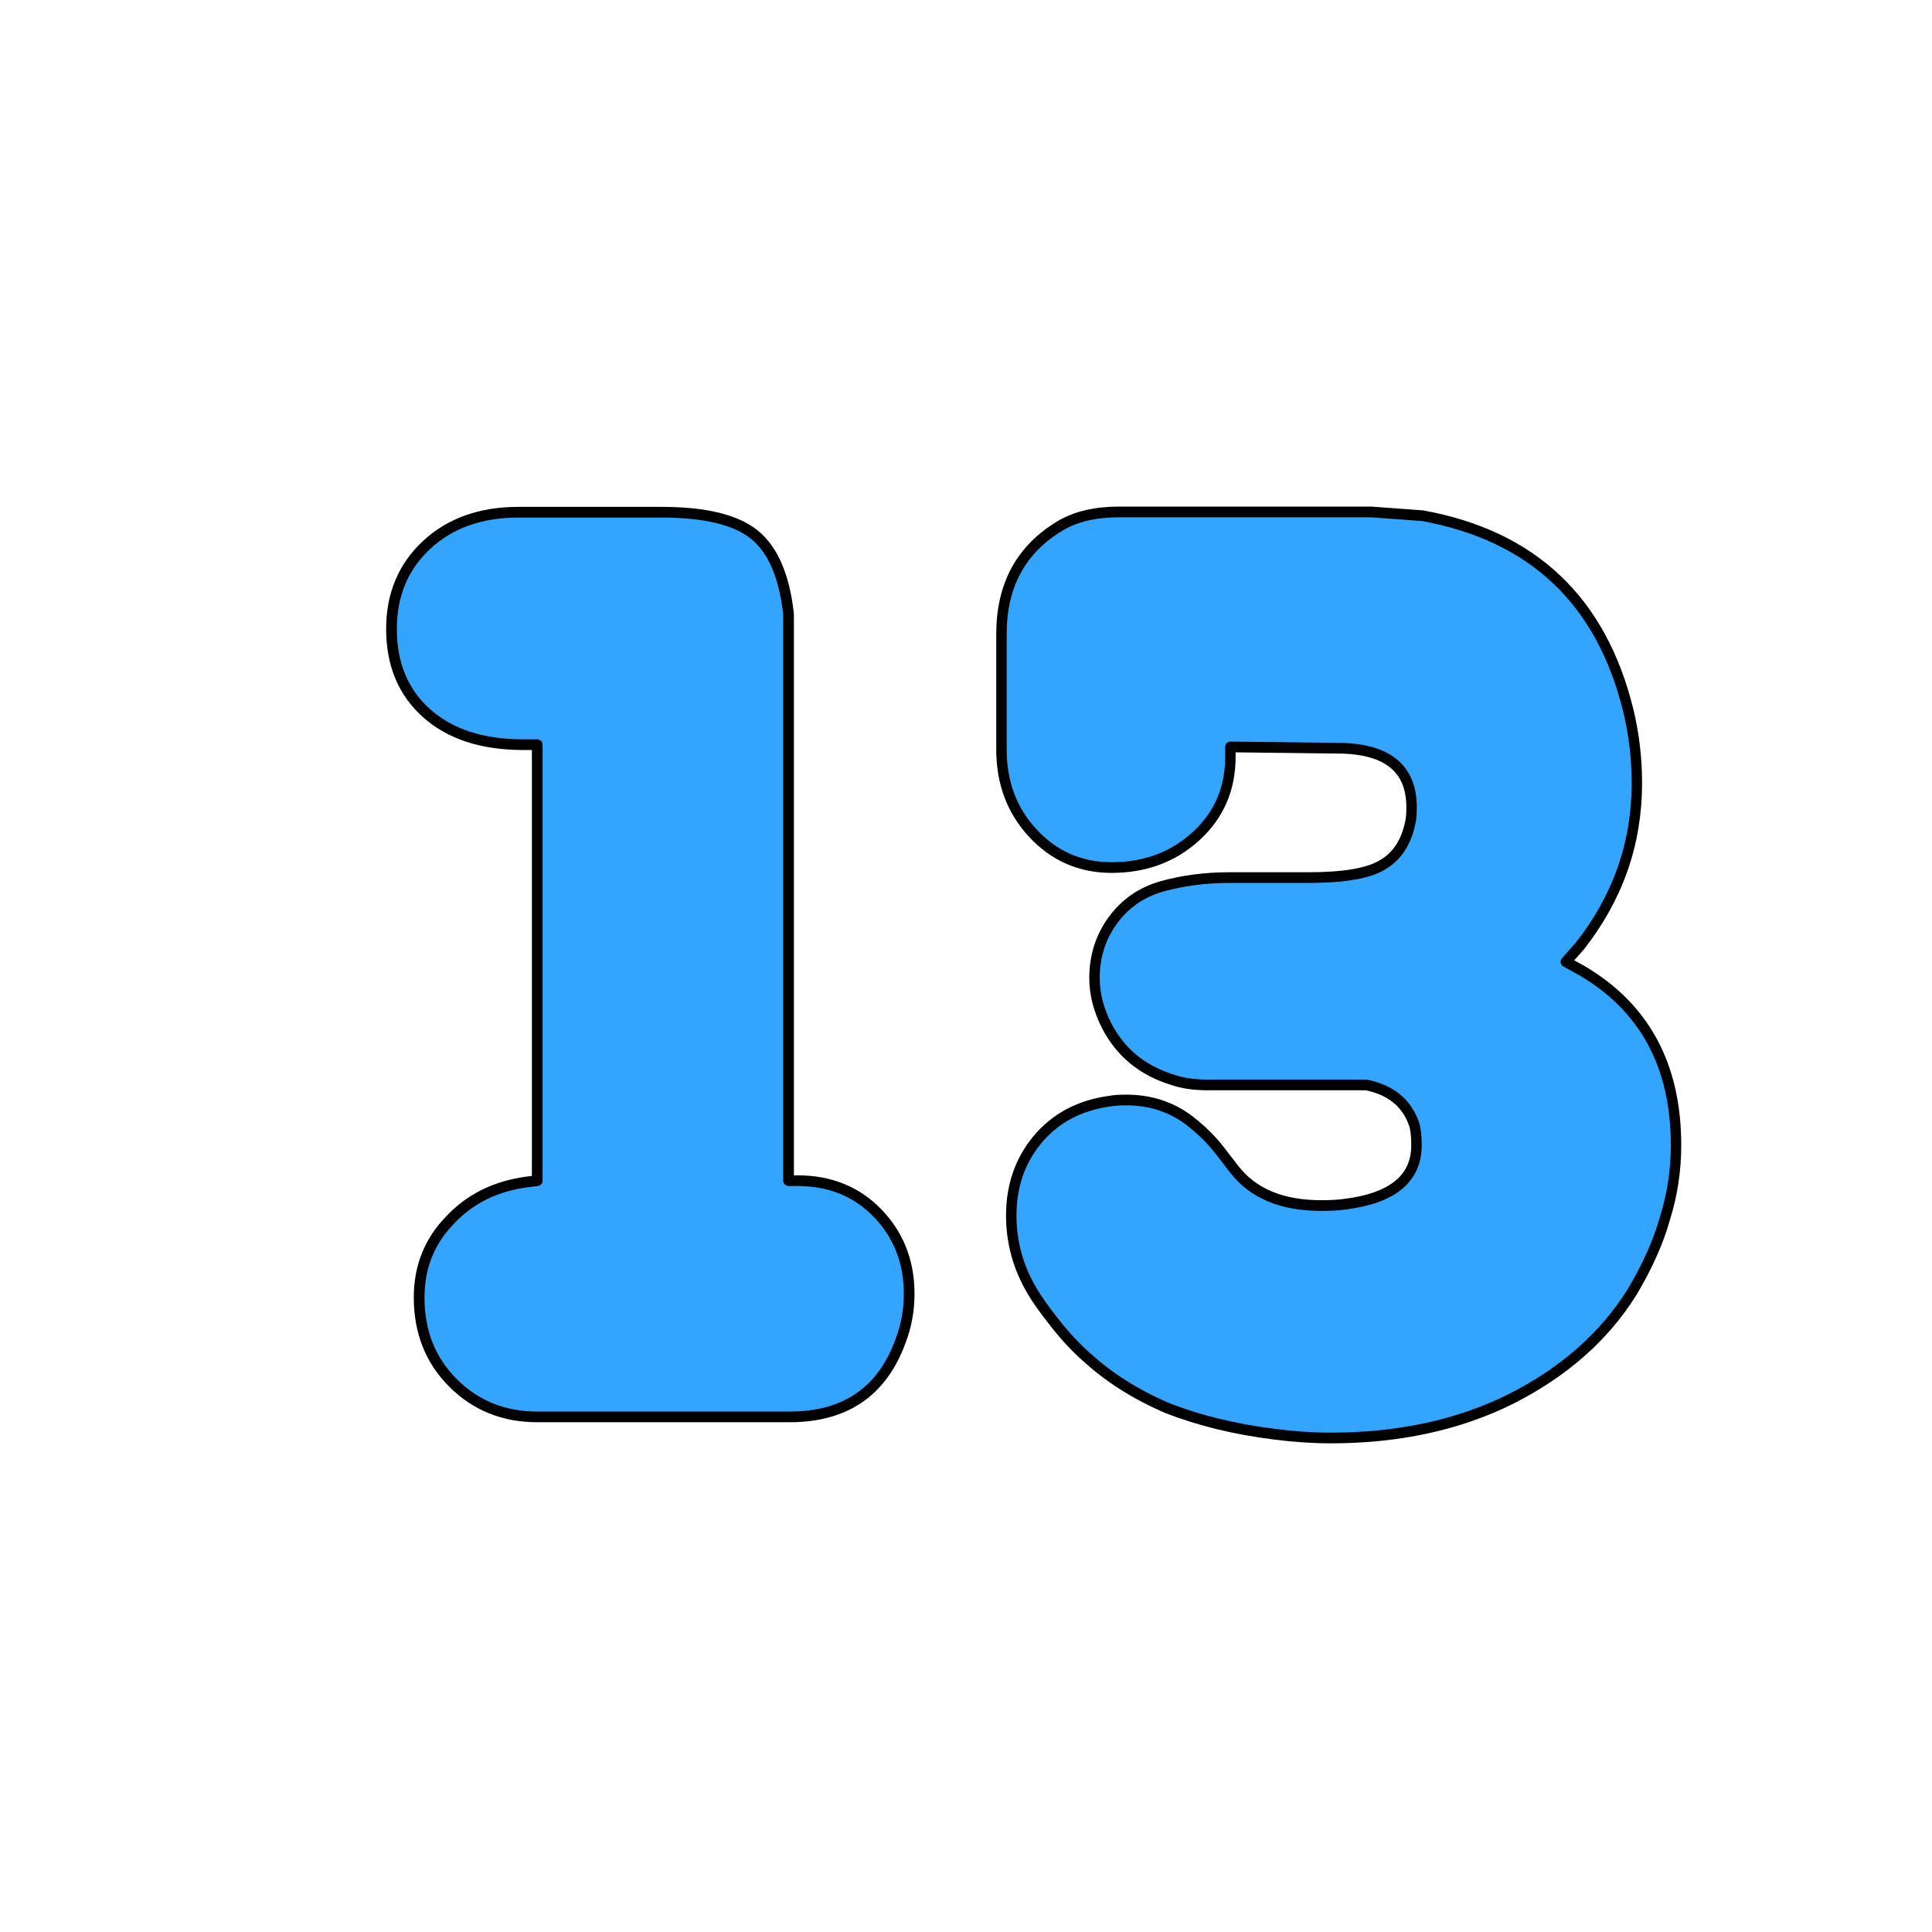 <?xml version="1.0" encoding="UTF-8" standalone="no"?>
<svg
   width="902"
   height="902"
   viewBox="0 0 300.667 300.667"
   version="1.1"
   xmlns="http://www.w3.org/2000/svg"
   xmlns:svg="http://www.w3.org/2000/svg">
  <path
     d="m 442.644,210.747 h 19.709 q 8.99,0 12.794,3.112 3.804,3.112 4.668,10.892 v 2.42 75.552 h 1.21 q 6.743,0 11.065,4.495 4.322,4.495 4.322,11.065 0,3.458 -1.21,6.57 -3.804,10.373 -15.214,10.373 h -34.751 q -6.916,0 -11.584,-4.668 -4.668,-4.668 -4.668,-11.756 0,-6.224 4.149,-10.546 4.149,-4.495 10.719,-5.36 l 1.383,-0.173 v -59.992 h -1.902 q -8.472,0 -13.312,-4.322 -4.841,-4.322 -4.841,-11.584 0,-7.088 4.841,-11.584 4.841,-4.495 12.621,-4.495 z"
     style="fill:#34a5ff;stroke:#000000;stroke-width:1.473;stroke-linecap:round;stroke-linejoin:round"
     transform="matrix(1.131,0,0,1.131,-419.954,-158.639)" />
  <path
     d="m 411.957,243.423 v -15.906 q 0,-10.028 8.299,-14.868 3.285,-1.902 8.299,-1.902 h 35.615 l 7.261,0.519 q 23.34,4.149 29.045,26.798 1.21,4.841 1.21,10.028 0,12.448 -8.126,22.476 l -1.902,2.075 2.248,1.21 q 13.312,7.607 13.312,24.032 0,5.187 -1.556,10.028 -1.383,4.841 -4.668,10.2 -5.878,9.163 -17.116,14.696 -11.065,5.36 -25.415,5.36 -3.804,0 -7.953,-0.519 -8.472,-1.037 -15.214,-3.631 -6.57,-2.766 -11.238,-6.916 -2.248,-1.902 -4.495,-4.668 -2.248,-2.766 -3.285,-4.495 -2.939,-4.841 -2.939,-10.373 0,-6.051 3.631,-10.373 3.804,-4.495 10.2,-5.36 0.864,-0.173 2.42,-0.173 5.014,0 8.817,2.766 2.075,1.556 3.458,3.112 0.519,0.519 2.939,3.631 3.976,5.014 12.275,5.014 2.075,0 3.285,-0.173 10.2,-1.21 10.2,-8.126 0,-1.902 -0.346,-2.939 -1.556,-4.322 -6.743,-5.36 h -1.21 -21.265 q -2.766,0 -4.841,-0.692 -6.397,-1.902 -9.336,-7.434 -1.729,-3.285 -1.729,-6.57 0,-4.495 2.593,-7.953 2.593,-3.458 6.916,-4.668 4.495,-1.21 9.509,-1.21 h 11.238 q 7.434,0 10.373,-1.729 3.112,-1.729 3.976,-5.878 0.173,-0.692 0.173,-2.075 0,-8.126 -10.546,-8.126 l -15.041,-0.173 v 1.383 q 0,6.57 -4.841,10.892 -4.841,4.322 -11.929,4.322 -6.57,0 -11.065,-4.668 -4.495,-4.668 -4.495,-11.584 z"
     style="fill:#34a5ff;stroke:#000000;stroke-width:1.473;stroke-linecap:round;stroke-linejoin:round"
     transform="matrix(1.102,0,0,1.131,-298.122,-158.684)" />
</svg>
